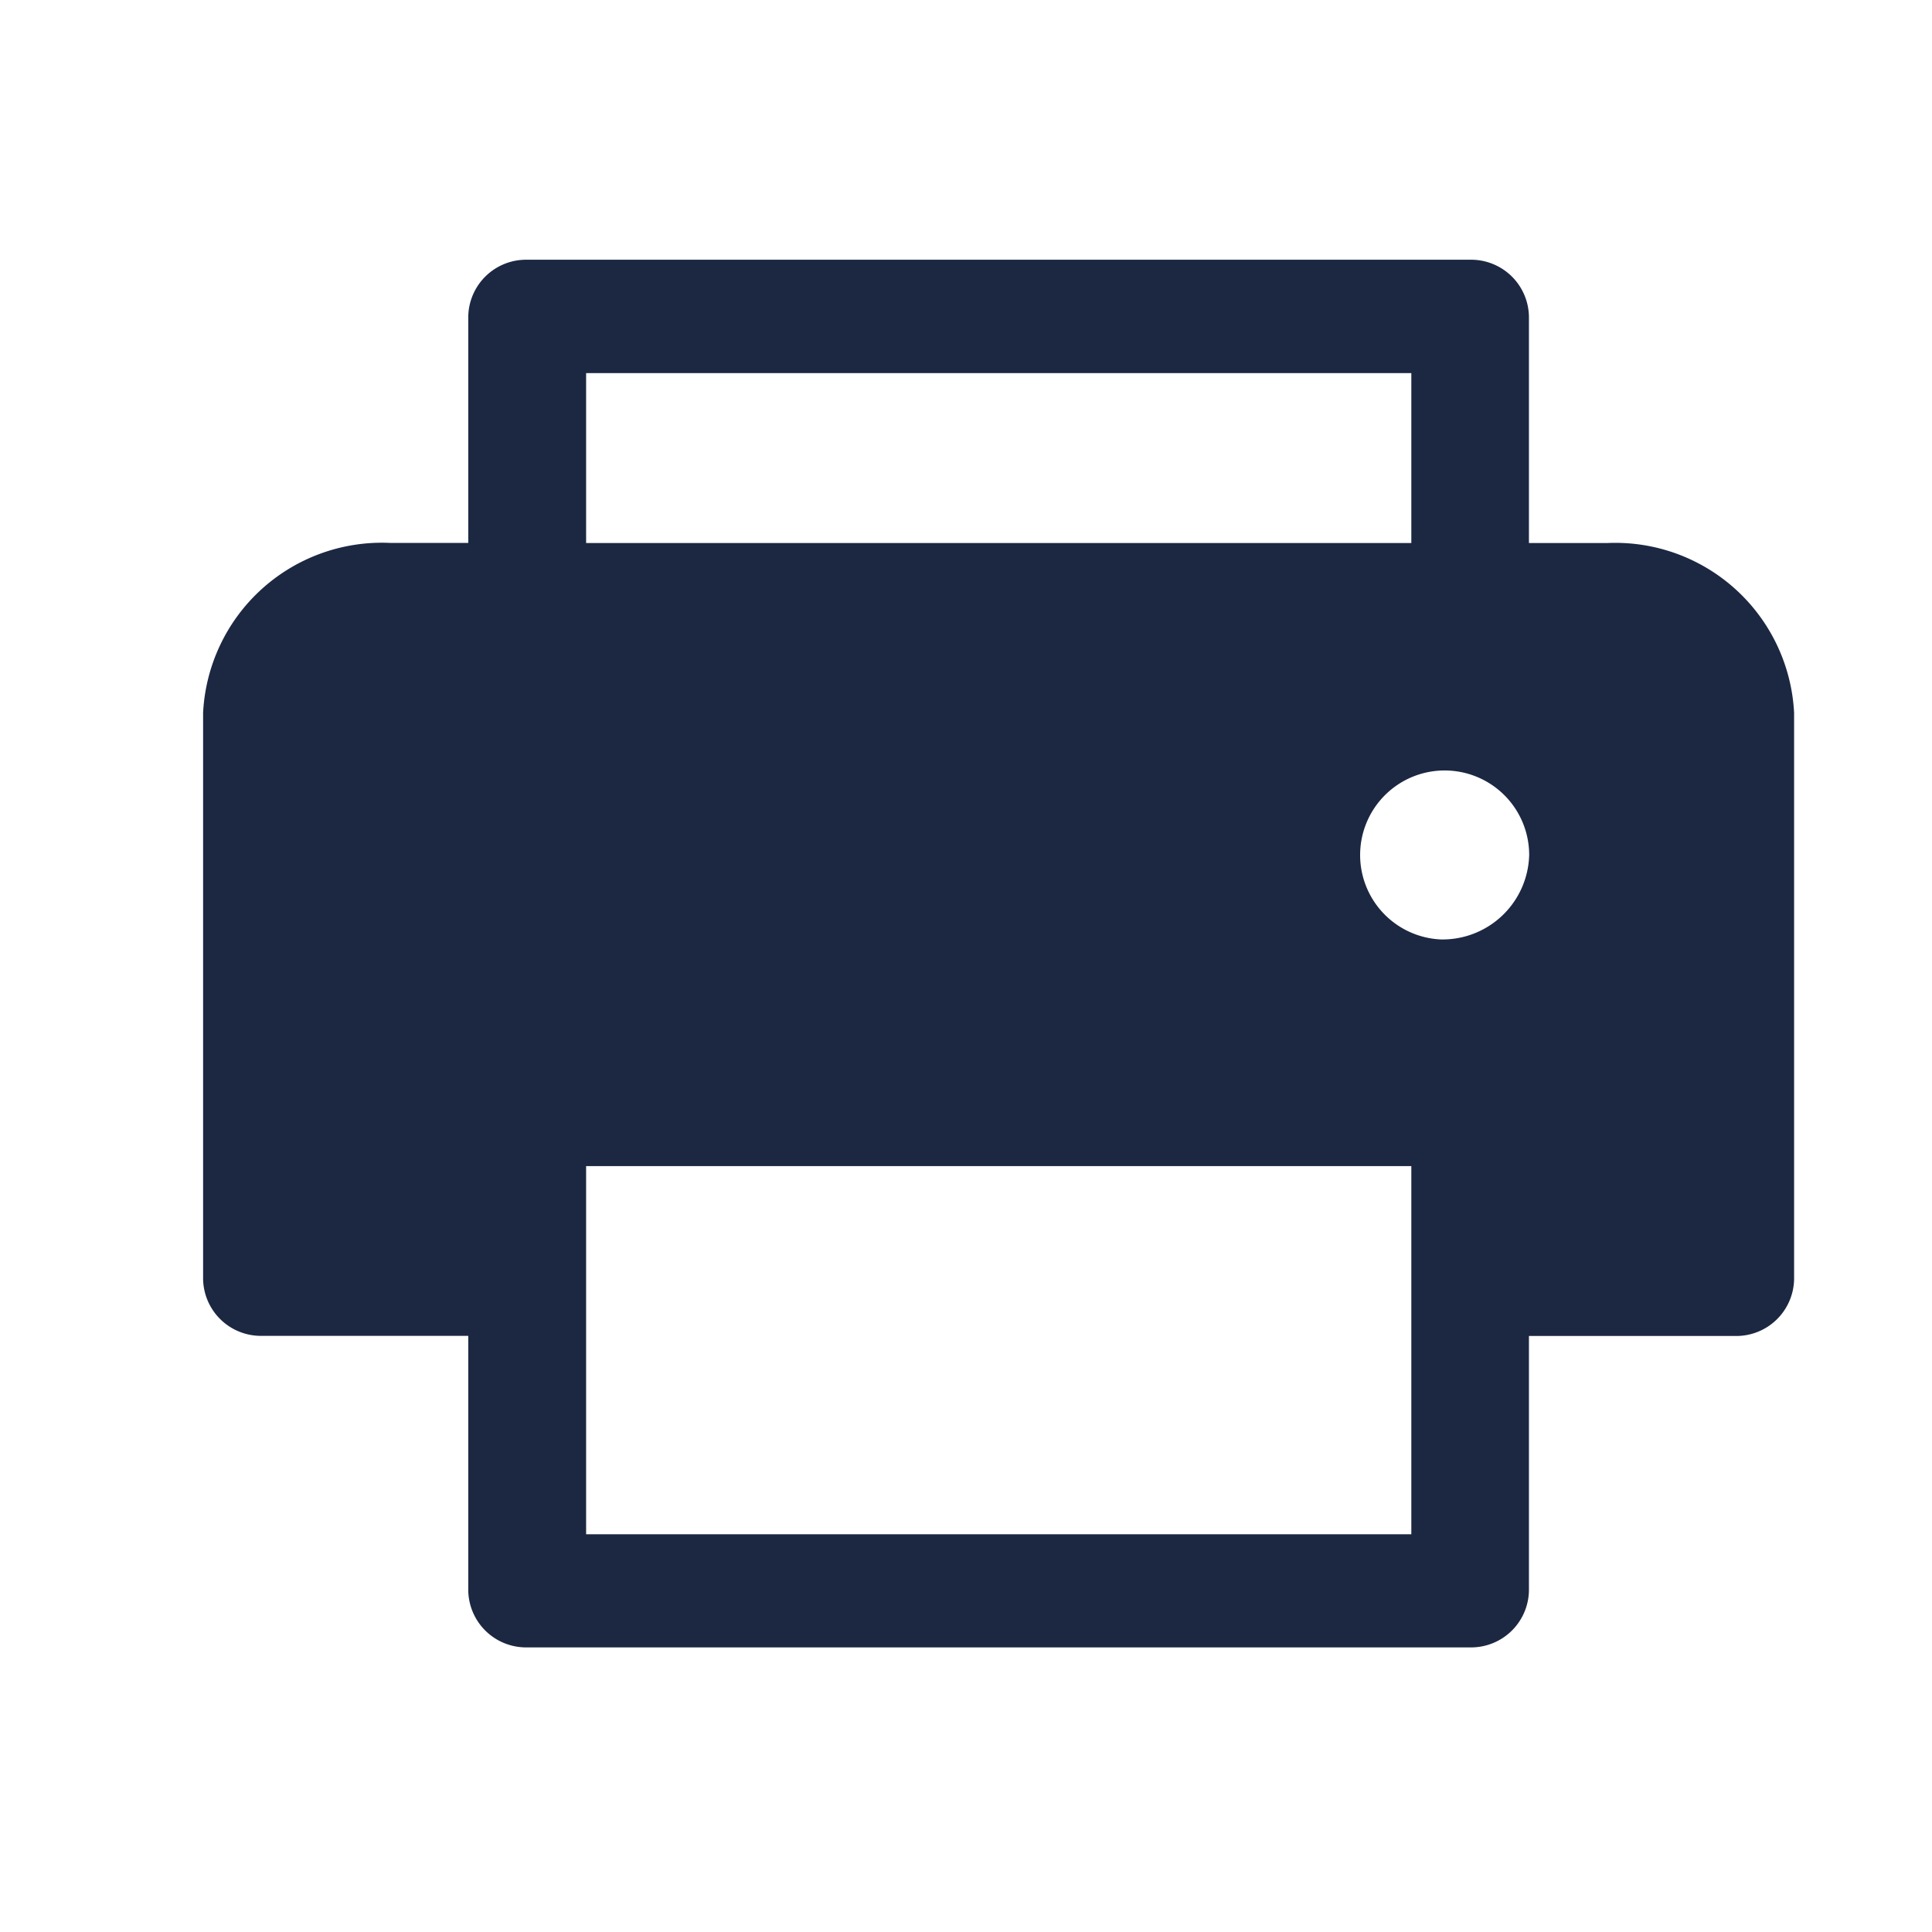 <svg xmlns="http://www.w3.org/2000/svg" width="16" height="16" viewBox="0 0 16 16">
	<rect fill="none" width="16" height="16" />
	<path fill="#1c2842" d="M31.625,34.346h-.651V32.469A.479.479,0,0,0,30.486,32H22.678a.479.479,0,0,0-.488.469v1.876h-.651a1.483,1.483,0,0,0-1.545,1.407v4.691a.479.479,0,0,0,.488.469H22.19v2.111a.479.479,0,0,0,.488.469h7.808a.479.479,0,0,0,.488-.469V40.913h1.708a.479.479,0,0,0,.488-.469V35.753A1.483,1.483,0,0,0,31.625,34.346Zm-8.459-1.407H30v1.407H23.166ZM30,42.555H23.166V39.506H30Zm.244-4.926a.7.7,0,1,1,.732-.7A.718.718,0,0,1,30.242,37.629Z" transform="translate(-18.312 -29.849)" />
</svg>
